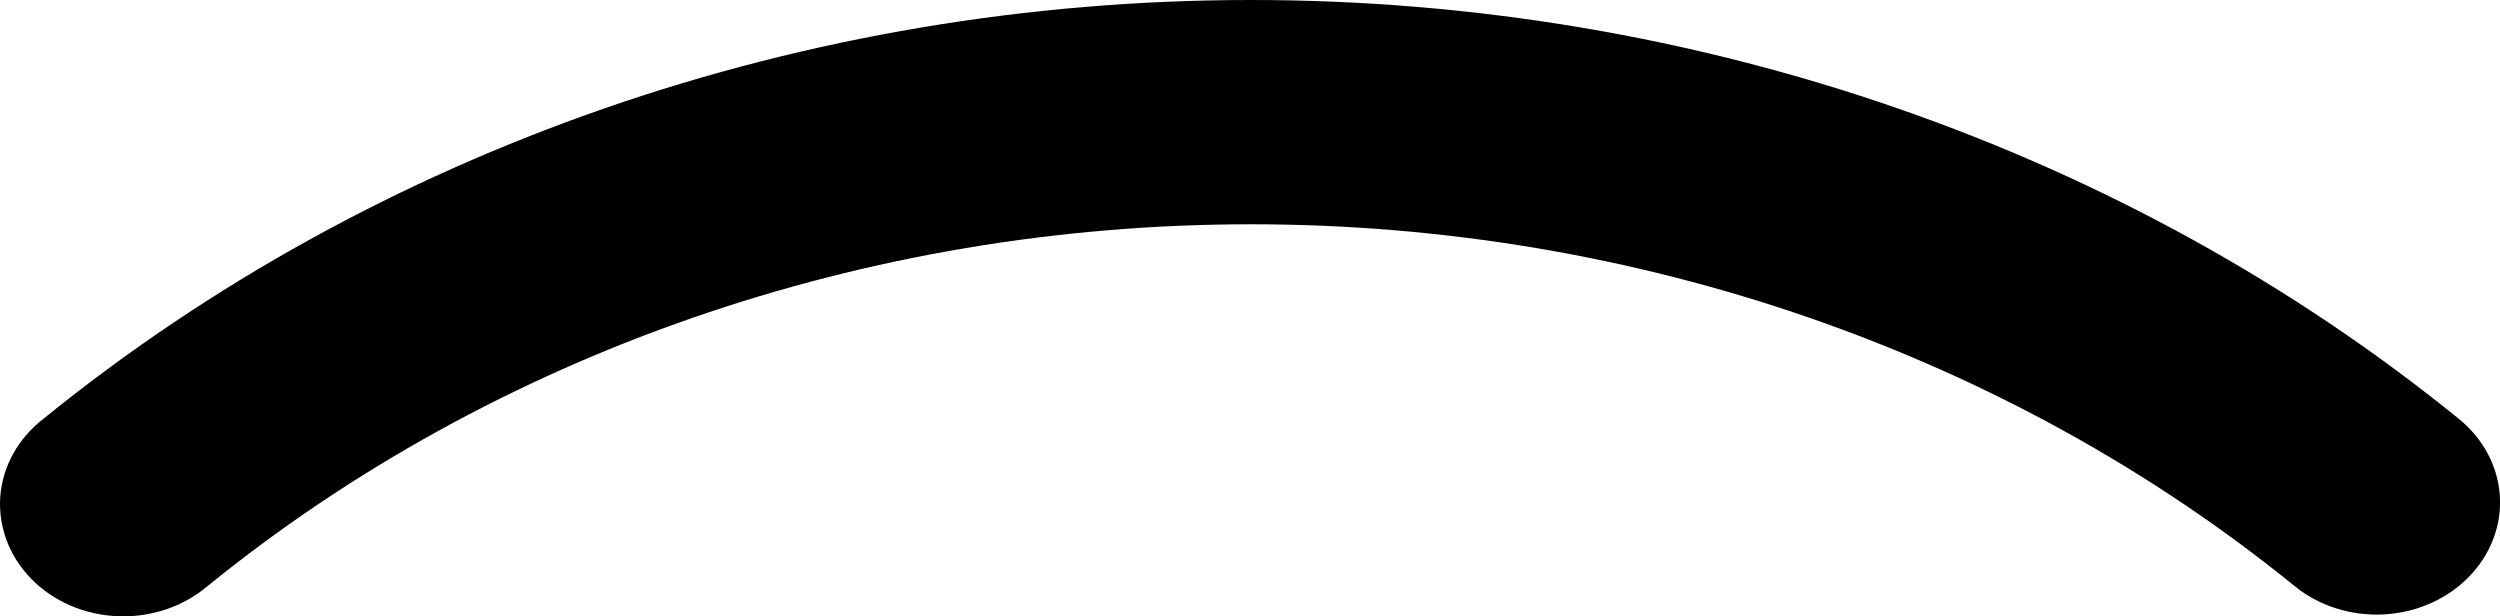 <svg 
          width="19.262" 
          height="4.749" fill="none" 
          xmlns="http://www.w3.org/2000/svg">
          <path d="M 18.946 3.228 C 16.384 1.149 13.072 2.3391590215458606e-15 9.639 0 C 6.207 2.9239487769323258e-15 2.894 1.149 0.333 3.228 C 0.237 3.302 0.158 3.394 0.101 3.497 C 0.044 3.6 0.011 3.712 0.002 3.827 C -0.006 3.942 0.011 4.057 0.052 4.166 C 0.093 4.275 0.158 4.375 0.242 4.461 C 0.326 4.547 0.429 4.616 0.543 4.666 C 0.658 4.715 0.782 4.743 0.908 4.748 C 1.035 4.753 1.161 4.735 1.28 4.695 C 1.399 4.655 1.507 4.594 1.6 4.515 C 3.813 2.72 6.674 1.728 9.639 1.728 C 12.604 1.728 15.466 2.72 17.679 4.515 C 17.866 4.668 18.113 4.747 18.365 4.734 C 18.616 4.721 18.852 4.618 19.02 4.447 C 19.188 4.276 19.275 4.052 19.261 3.823 C 19.247 3.594 19.133 3.38 18.945 3.227 L 18.946 3.228 Z" fill="rgb(0,0,0)"/>
        </svg>